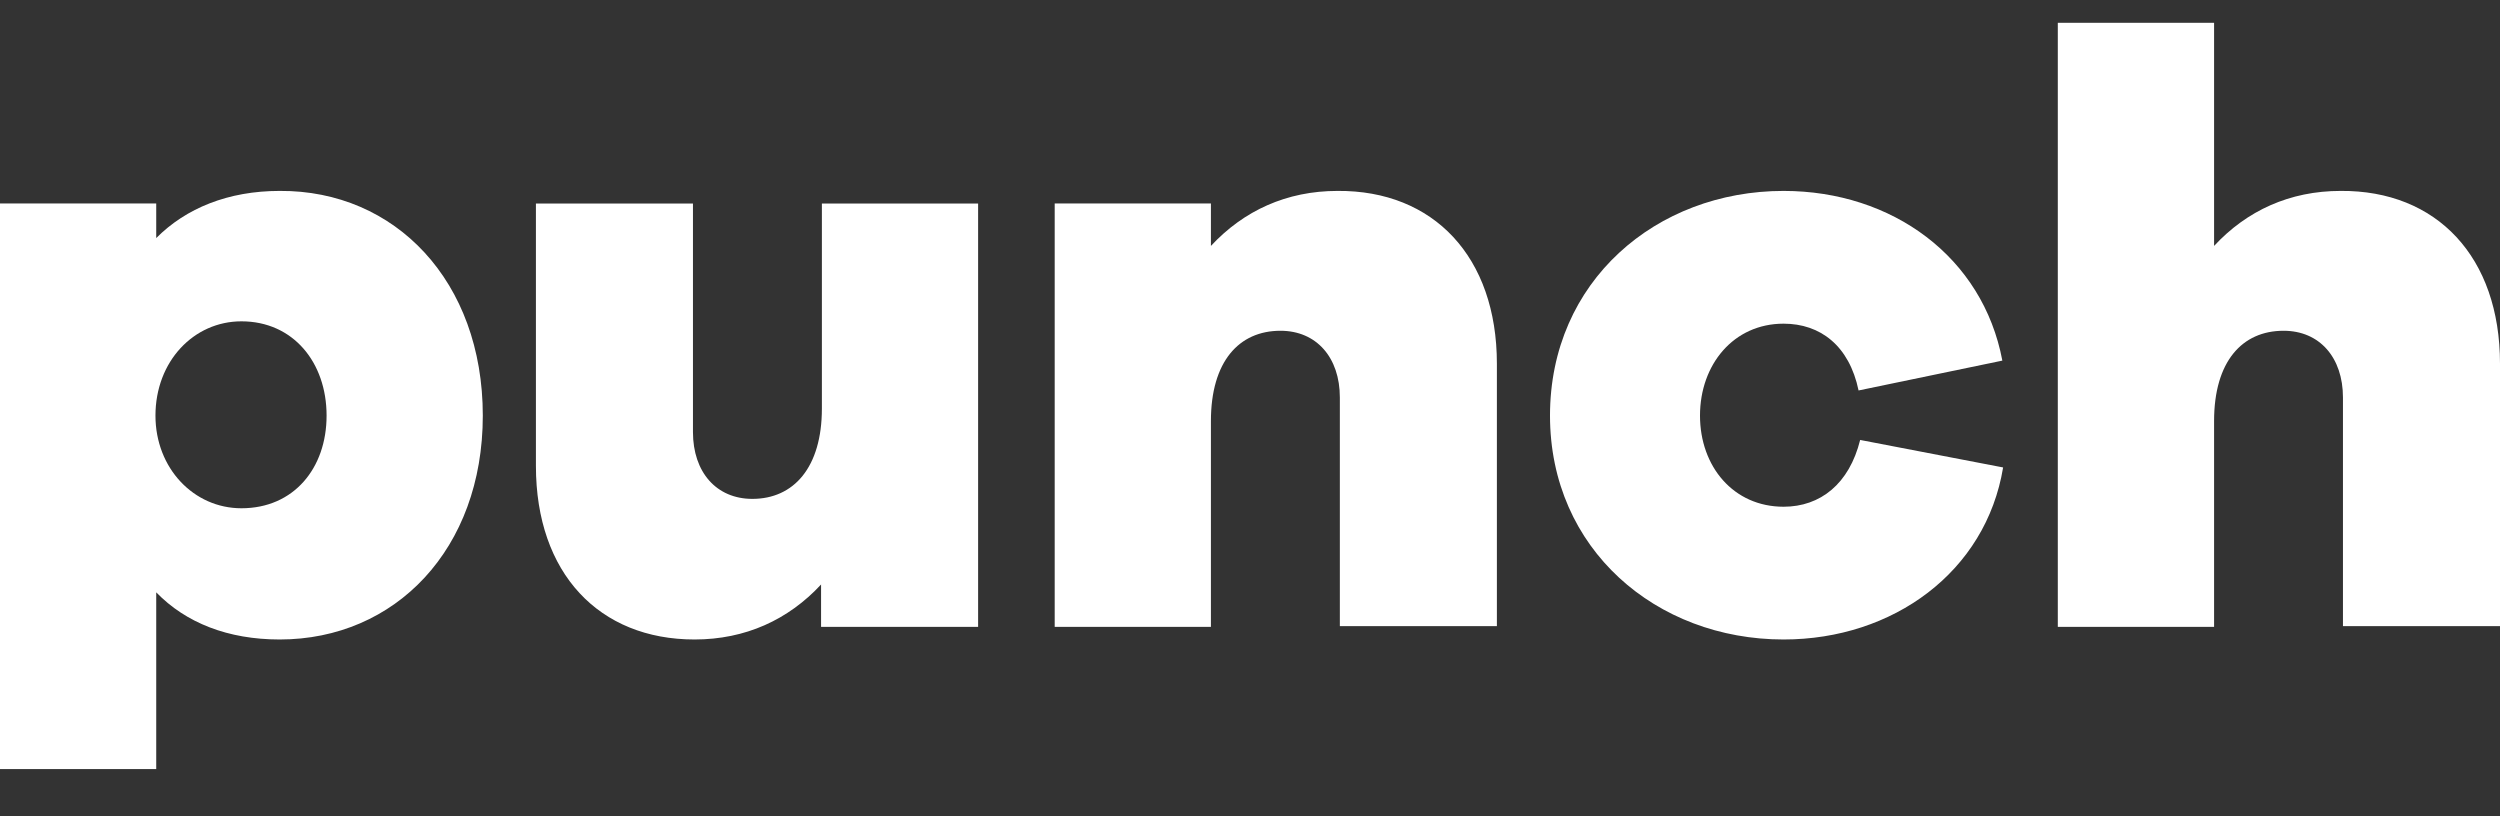 <svg width="49" height="16" viewBox="0 0 49 16" fill="none" xmlns="http://www.w3.org/2000/svg">
<rect x="0" y="0" width="49" height="16" fill="#333333" stroke="none"/>
<path d="M9.463 8.146C9.463 10.763 7.748 12.534 5.482 12.534C4.471 12.534 3.644 12.21 3.062 11.61V15.074H0V3.988H3.062V4.666C3.644 4.081 4.471 3.742 5.482 3.742C7.748 3.727 9.463 5.513 9.463 8.146ZM6.401 8.146C6.401 7.099 5.742 6.298 4.732 6.298C3.797 6.298 3.047 7.083 3.047 8.146C3.047 9.177 3.797 9.962 4.732 9.962C5.758 9.962 6.401 9.177 6.401 8.146Z" fill="white"/>
<path d="M19.156 12.287H16.093V11.456C15.45 12.149 14.608 12.534 13.613 12.534C11.745 12.534 10.504 11.24 10.504 9.131V3.989H13.582V8.469C13.582 9.254 14.041 9.778 14.746 9.778C15.557 9.778 16.109 9.162 16.109 8.007V3.989H19.171V12.287H19.156Z" fill="white"/>
<path d="M29.339 7.129V12.272H26.261V7.791C26.261 7.006 25.802 6.483 25.097 6.483C24.286 6.483 23.734 7.083 23.734 8.253V12.287H20.672V3.988H23.734V4.82C24.378 4.127 25.22 3.742 26.215 3.742C28.098 3.727 29.339 5.035 29.339 7.129Z" fill="white"/>
<path d="M39.261 9.162C38.924 11.21 37.102 12.534 34.958 12.534C32.462 12.534 30.38 10.763 30.38 8.146C30.38 5.513 32.462 3.742 34.958 3.742C37.087 3.742 38.863 5.036 39.246 7.068L36.428 7.653C36.245 6.775 35.678 6.344 34.958 6.344C33.978 6.344 33.32 7.145 33.32 8.146C33.32 9.146 33.978 9.932 34.958 9.932C35.678 9.932 36.245 9.485 36.459 8.623L39.261 9.162Z" fill="white"/>
<path d="M49 7.129V12.272H45.922V7.792C45.922 7.006 45.463 6.483 44.758 6.483C43.947 6.483 43.396 7.083 43.396 8.253V12.287H40.333V0.447H43.396V4.82C44.039 4.127 44.881 3.742 45.876 3.742C47.76 3.727 49 5.036 49 7.129Z" fill="white"/>
</svg>
